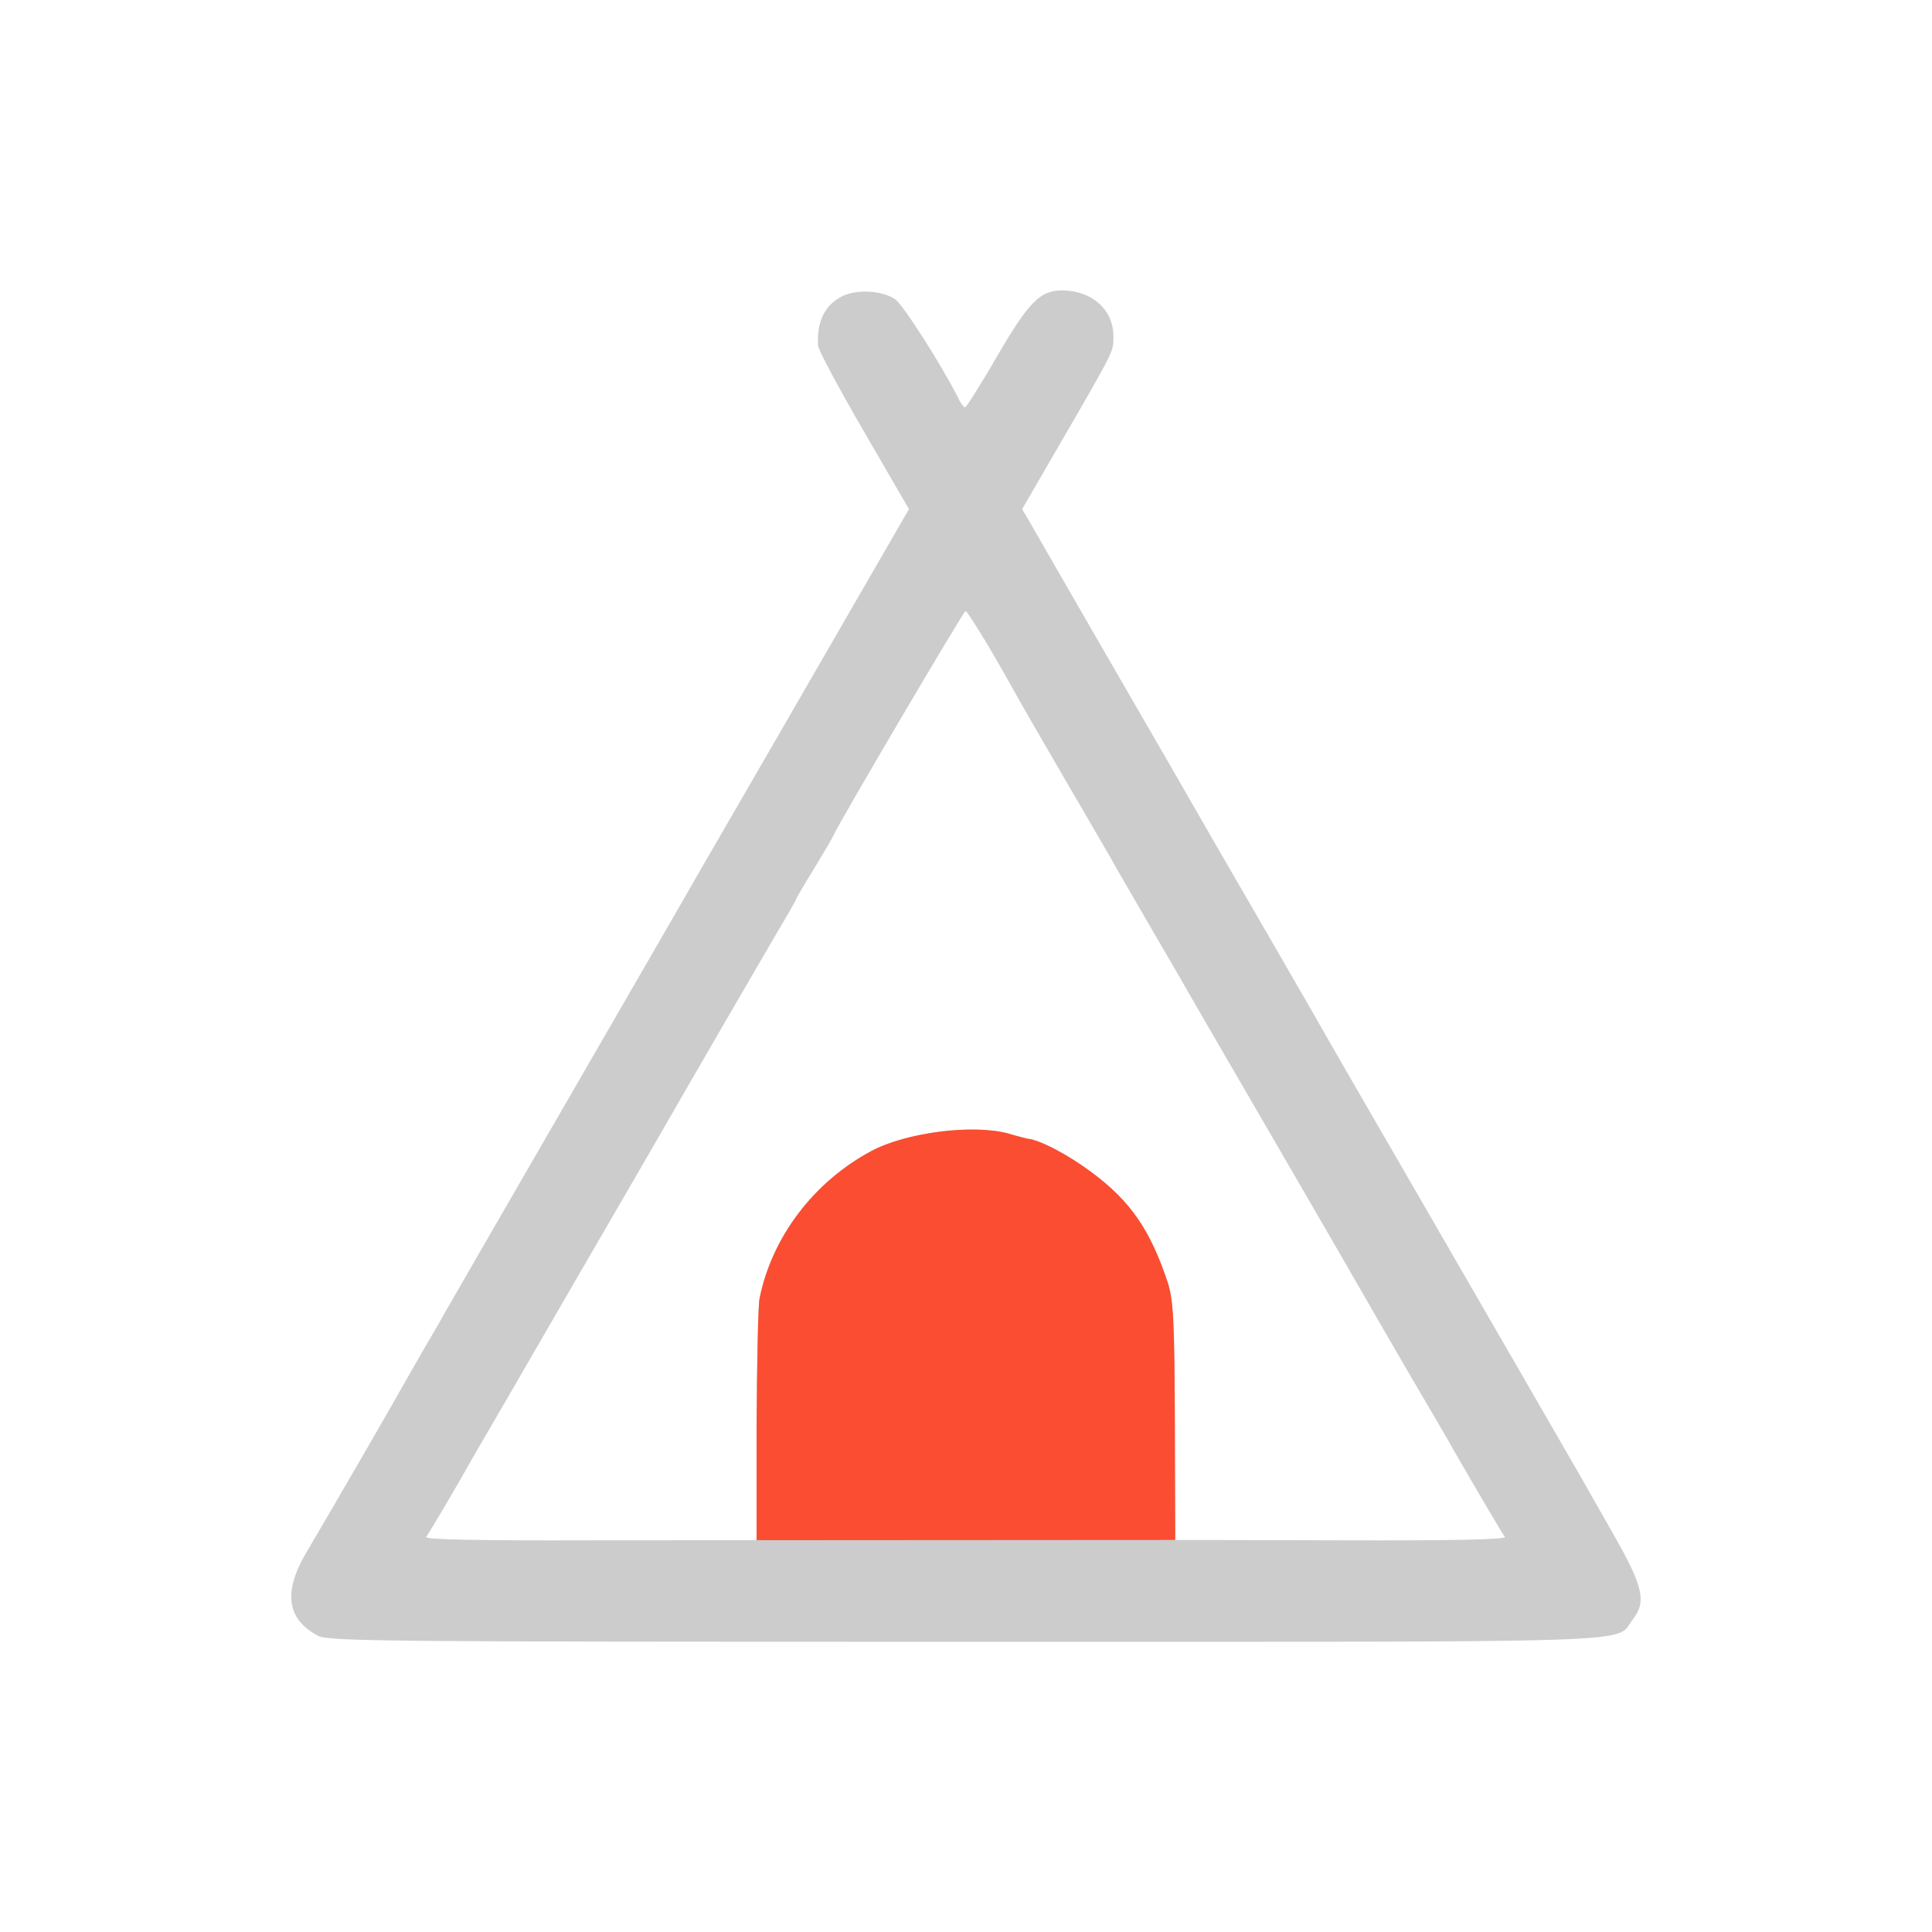 <svg width="120" height="120" viewBox="0 0 120 120" fill="none" xmlns="http://www.w3.org/2000/svg">
<path d="M52.287 18.413C51.233 18.952 50.718 19.982 50.811 21.458C50.811 21.716 52.099 24.105 53.646 26.776L56.457 31.625L52.099 39.168C49.687 43.338 46.735 48.469 45.493 50.6C44.252 52.732 42.917 55.051 42.518 55.754C42.12 56.457 38.583 62.571 34.67 69.341C30.759 76.111 27.409 81.897 27.245 82.225C27.057 82.553 26.659 83.233 26.354 83.748C26.05 84.263 25.605 85.06 25.347 85.505C24.902 86.325 20.591 93.798 19.045 96.398C17.57 98.881 17.804 100.568 19.748 101.599C20.428 101.95 23.754 101.974 59.971 101.974C103.426 101.974 100.24 102.091 101.411 100.591C102.278 99.49 102.067 98.553 100.24 95.344C99.326 93.728 98.366 92.041 98.108 91.596C97.499 90.542 92.58 82.015 87.215 72.738C84.896 68.732 82.741 65.007 82.413 64.422C82.085 63.836 80.632 61.306 79.18 58.8C76.931 54.934 74.261 50.296 72.621 47.438C72.386 47.039 70.442 43.666 68.287 39.941C66.132 36.193 64.164 32.797 63.93 32.375L63.485 31.625L66.038 27.221C69.318 21.552 69.154 21.857 69.154 20.826C69.13 19.209 67.795 18.038 65.968 18.038C64.609 18.038 63.906 18.741 61.938 22.114C60.931 23.871 60.018 25.3 59.947 25.3C59.854 25.3 59.643 25.019 59.479 24.644C58.401 22.536 56.059 18.881 55.59 18.577C54.77 18.038 53.201 17.944 52.287 18.413ZM61.376 40.105C62.079 41.3 62.876 42.706 63.157 43.221C63.438 43.736 64.75 46.009 66.061 48.258C67.373 50.507 68.685 52.779 68.99 53.294C69.271 53.81 70.278 55.543 71.215 57.16C72.152 58.776 73.347 60.814 73.862 61.728C74.378 62.618 76.814 66.835 79.297 71.098C81.757 75.338 84.053 79.297 84.381 79.883C84.709 80.469 86.114 82.881 87.496 85.271C88.902 87.66 90.214 89.909 90.425 90.308C91.877 92.814 93.306 95.25 93.47 95.461C93.611 95.625 90.19 95.695 83.327 95.672L72.996 95.649L72.972 88.293C72.949 81.897 72.879 80.773 72.527 79.648C71.45 76.416 70.231 74.612 67.795 72.808C66.319 71.707 64.539 70.77 63.789 70.723C63.742 70.7 63.203 70.583 62.594 70.395C60.369 69.81 56.246 70.349 54.114 71.496C50.53 73.417 47.953 76.837 47.18 80.632C47.086 81.054 47.016 84.615 46.993 88.527V95.665L72.996 95.649L36.615 95.672C29.751 95.695 26.331 95.625 26.471 95.461C26.635 95.25 28.275 92.486 29.634 90.073C29.939 89.558 32.632 84.919 35.608 79.766C38.606 74.612 41.253 70.02 41.511 69.575C43.245 66.553 46.688 60.627 47.93 58.495C48.75 57.113 49.429 55.941 49.429 55.895C49.429 55.824 49.944 54.958 50.577 53.927C51.209 52.896 51.748 51.959 51.795 51.842C52.029 51.233 59.854 37.95 59.971 37.95C60.041 37.95 60.673 38.934 61.376 40.105Z" fill="#CCCCCC"/>
<path d="M72.972 88.293L72.996 95.649L46.993 95.665V88.527C47.016 84.615 47.086 81.054 47.18 80.632C47.953 76.837 50.53 73.417 54.114 71.496C56.246 70.348 60.369 69.81 62.594 70.395C63.203 70.583 63.742 70.7 63.789 70.723C64.539 70.77 66.319 71.707 67.795 72.808C70.231 74.612 71.45 76.416 72.527 79.648C72.879 80.773 72.949 81.897 72.972 88.293Z" fill="#FB4D31"/>
</svg>
